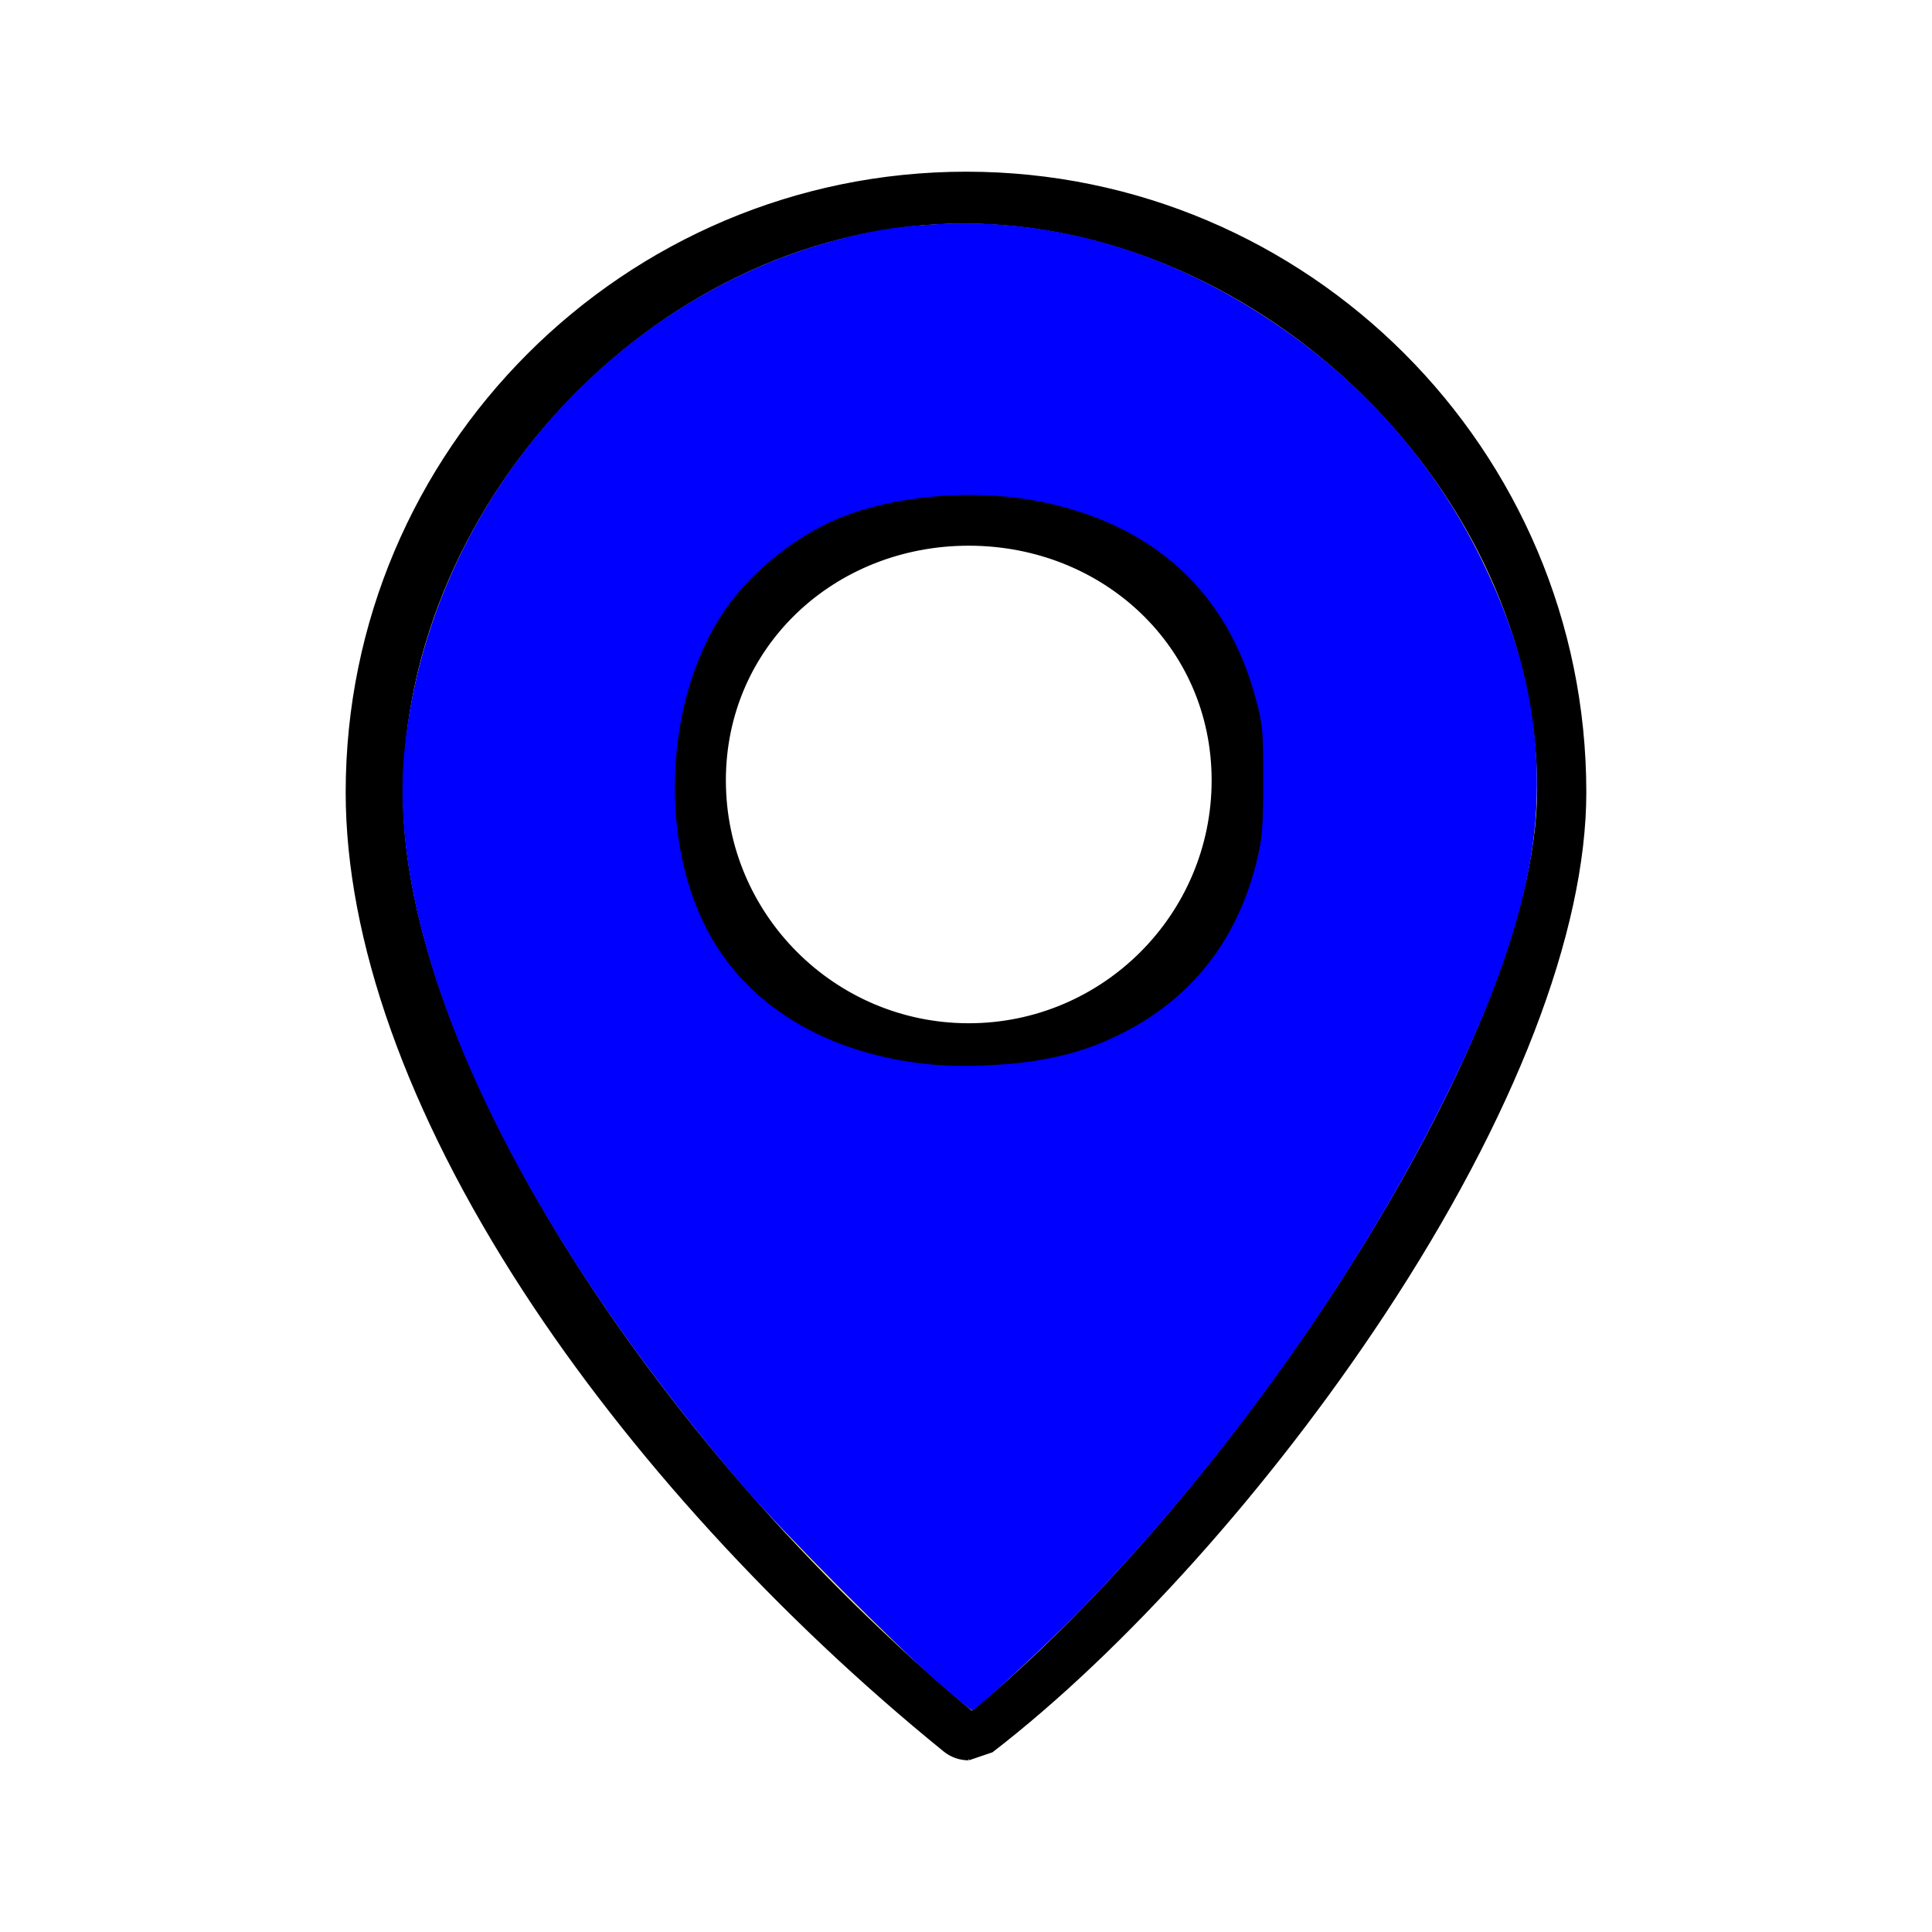 <?xml version="1.0" encoding="UTF-8" standalone="no"?>
<svg
   xmlns:dc="http://purl.org/dc/elements/1.1/"
   xmlns:cc="http://creativecommons.org/ns#"
   xmlns:rdf="http://www.w3.org/1999/02/22-rdf-syntax-ns#"
   xmlns:svg="http://www.w3.org/2000/svg"
   xmlns="http://www.w3.org/2000/svg"
   xmlns:sodipodi="http://sodipodi.sourceforge.net/DTD/sodipodi-0.dtd"
   xmlns:inkscape="http://www.inkscape.org/namespaces/inkscape"
   width="512"
   height="512"
   version="1.1"
   id="svg14"
   sodipodi:docname="mark_blue.svg"
   inkscape:version="1.0.2 (e86c870879, 2021-01-15)">
  <defs
     id="defs18" />
  <sodipodi:namedview
     pagecolor="#ffffff"
     bordercolor="#666666"
     borderopacity="1"
     objecttolerance="10"
     gridtolerance="10"
     guidetolerance="10"
     inkscape:pageopacity="0"
     inkscape:pageshadow="2"
     inkscape:window-width="834"
     inkscape:window-height="1015"
     id="namedview16"
     showgrid="false"
     inkscape:zoom="1.5488281"
     inkscape:cx="254.7087"
     inkscape:cy="256"
     inkscape:window-x="1103"
     inkscape:window-y="36"
     inkscape:window-maximized="0"
     inkscape:current-layer="svg14" />
  <g
     id="g5">
    <title
       id="title2">background</title>
    <rect
       fill="none"
       id="canvas_background"
       height="402"
       width="582"
       y="-1"
       x="-1" />
  </g>
  <g
     id="g12">
    <title
       id="title7">Layer 1</title>
    <path
       stroke="null"
       id="svg_3"
       fill="#f7e96f"
       d="m256.08,56c84.87,0 153.81,68.94 153.81,153.96c0,77.06 -87.02,195.03 -153.2,246.04c-85.33,-69.24 -154.58,-167.75 -154.58,-246.04c0,-85.02 68.94,-153.96 153.97,-153.96zm74.79,150.8c0,-41.34 -33.521,-74.86 -74.87,-74.86c-41.35,0 -74.86,33.52 -74.86,74.86c0,41.35 33.51,74.87 74.86,74.87c41.35,0 74.87,-33.52 74.87,-74.87z" />
    <path
       stroke="null"
       id="svg_6"
       d="m257.45,282.248c-46.792,0 -78.337,-26.476 -78.337,-73.273c0,-46.792 30.095,-77.612 76.887,-77.612c46.798,0 79.072,28.646 79.072,75.438c0,46.797 -30.824,75.448 -77.622,75.448zm-0.725,-138.133c-35.764,0 -64.86,26.922 -64.86,62.686c0,35.77 29.096,64.87 64.86,64.87c35.77,0 64.87,-29.101 64.87,-64.87c0,-35.764 -29.1,-62.686 -64.87,-62.686z" />
    <path
       stroke="null"
       id="svg_8"
       d="m256.69,466c-2.235,0 -4.467,-0.746 -6.301,-2.234c-43.852,-35.583 -83.405,-78.891 -111.374,-121.944c-30.685,-47.236 -46.905,-92.833 -46.905,-131.862c0,-90.408 73.557,-163.96 163.97,-163.96c90.325,0 163.81,73.552 163.81,163.96c0,36.966 -18.978,86.08 -53.436,138.297c-30.08,45.58 -68.831,88.818 -103.659,115.663l-6.105,2.08zm-1.335,-407.248c-79.385,0 -149.044,72.553 -149.044,151.933c0,67.695 64.396,170.797 151.219,243.329c67.55,-55.152 150.332,-177.558 150.332,-244.779c0,-79.38 -73.211,-150.483 -152.508,-150.483z" />
  </g>
  <path
     style="fill:#0000ff;stroke-width:0.646"
     d="m 248.804,446.033 c -11.31,-9.829 -41.44,-40.089 -51.321,-51.542 -61.57,-71.367 -95.196,-143.932 -90.354,-194.986 6.129,-64.62 54.378,-120.964 116.912,-136.526 8.443,-2.101 13.84,-2.915 23.257,-3.508 30.85,-1.941 61.755,6.921 89.935,25.789 24.136,16.16 42.771,37.345 55.346,62.916 10.771,21.903 15.437,42.385 14.63,64.214 -0.821,22.187 -8.8,47.774 -25.011,80.203 -23.317,46.644 -58.308,95.603 -95.849,134.111 -9.158,9.394 -27.747,26.542 -28.772,26.542 -0.26,0 -4.208,-3.246 -8.773,-7.212 z m 25.274,-164.871 c 8.314,-1.318 14.638,-3.211 21.386,-6.4 20.27,-9.581 33.108,-26.018 38.102,-48.785 0.968,-4.414 1.203,-8.204 1.199,-19.369 -0.005,-13.129 -0.103,-14.261 -1.823,-20.877 -7.437,-28.606 -27.123,-46.767 -57.226,-52.793 -17.522,-3.508 -38.684,-1.722 -53.708,4.533 -11.718,4.878 -23.777,14.806 -30.574,25.172 -14.778,22.536 -16.808,57.894 -4.731,82.42 10.424,21.169 32.402,34.587 60.762,37.099 7.373,0.653 18.931,0.219 26.614,-0.999 z"
     id="path22" />
</svg>
